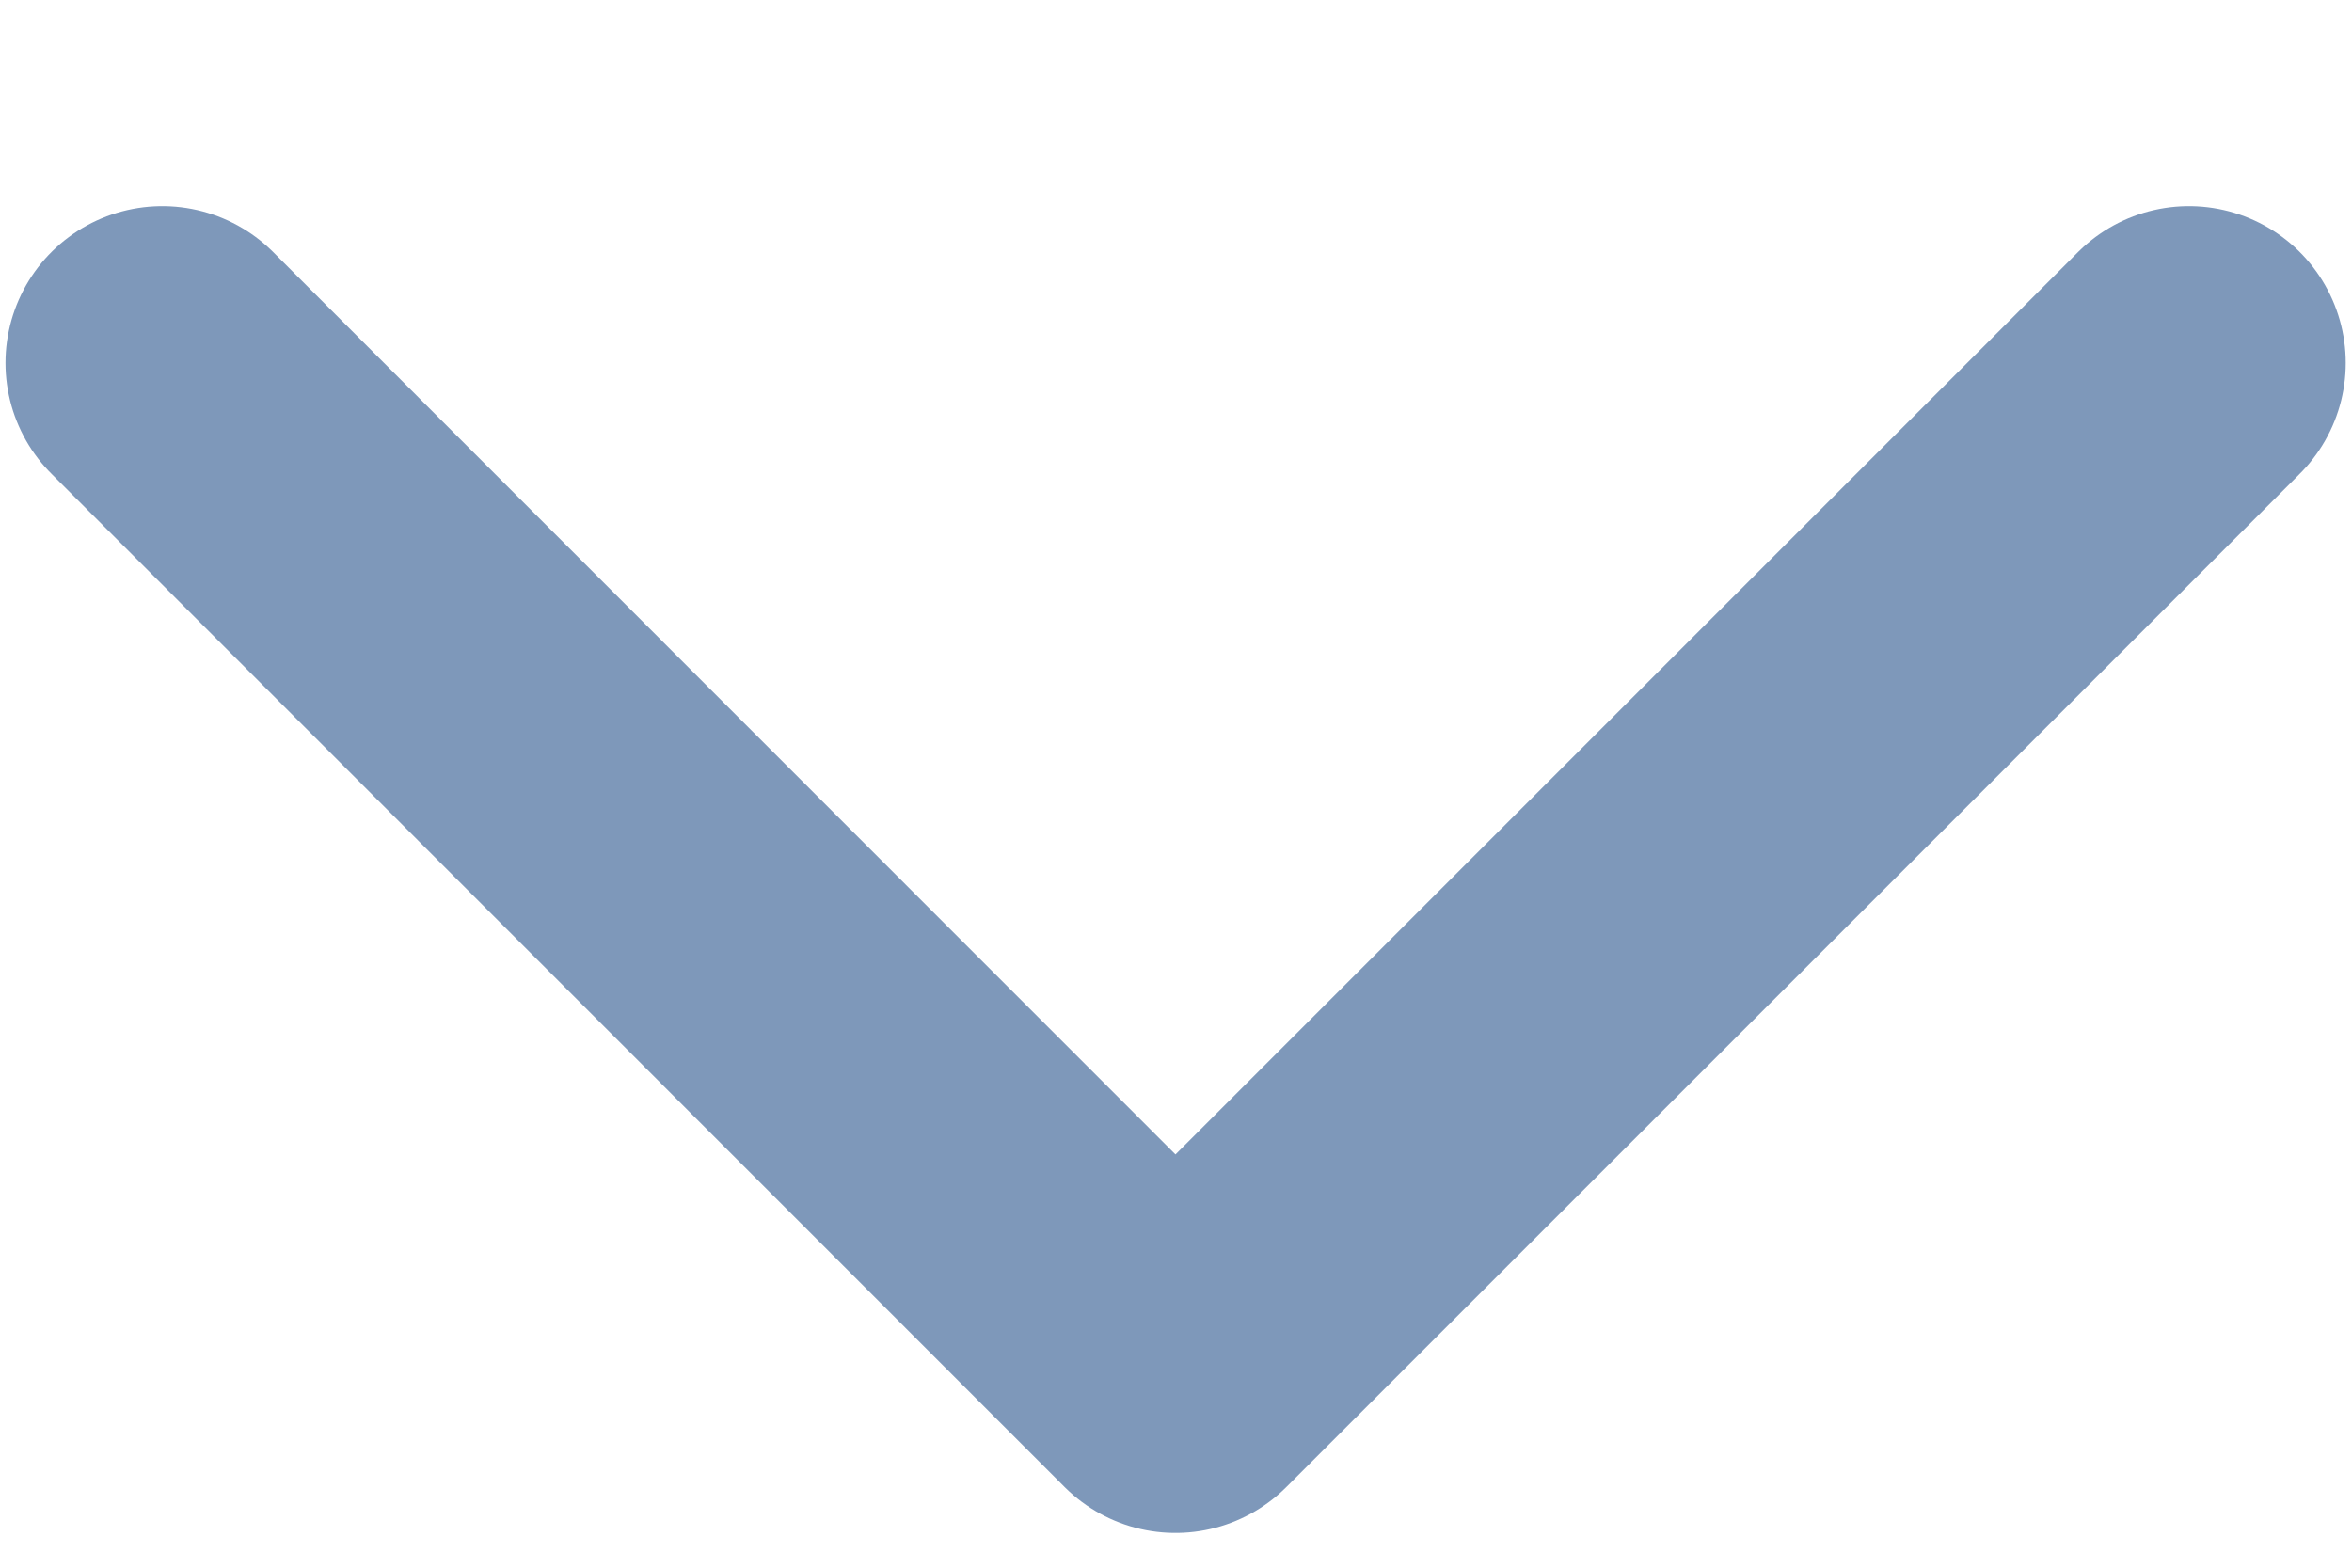 <svg width="9" height="6" viewBox="0 0 9 6" fill="none" xmlns="http://www.w3.org/2000/svg">
<path d="M0.621 1.389L4.498 5.267L8.376 1.389" stroke="#7E98BA" stroke-width="1.2" stroke-linecap="round" stroke-linejoin="round"/>
</svg>

